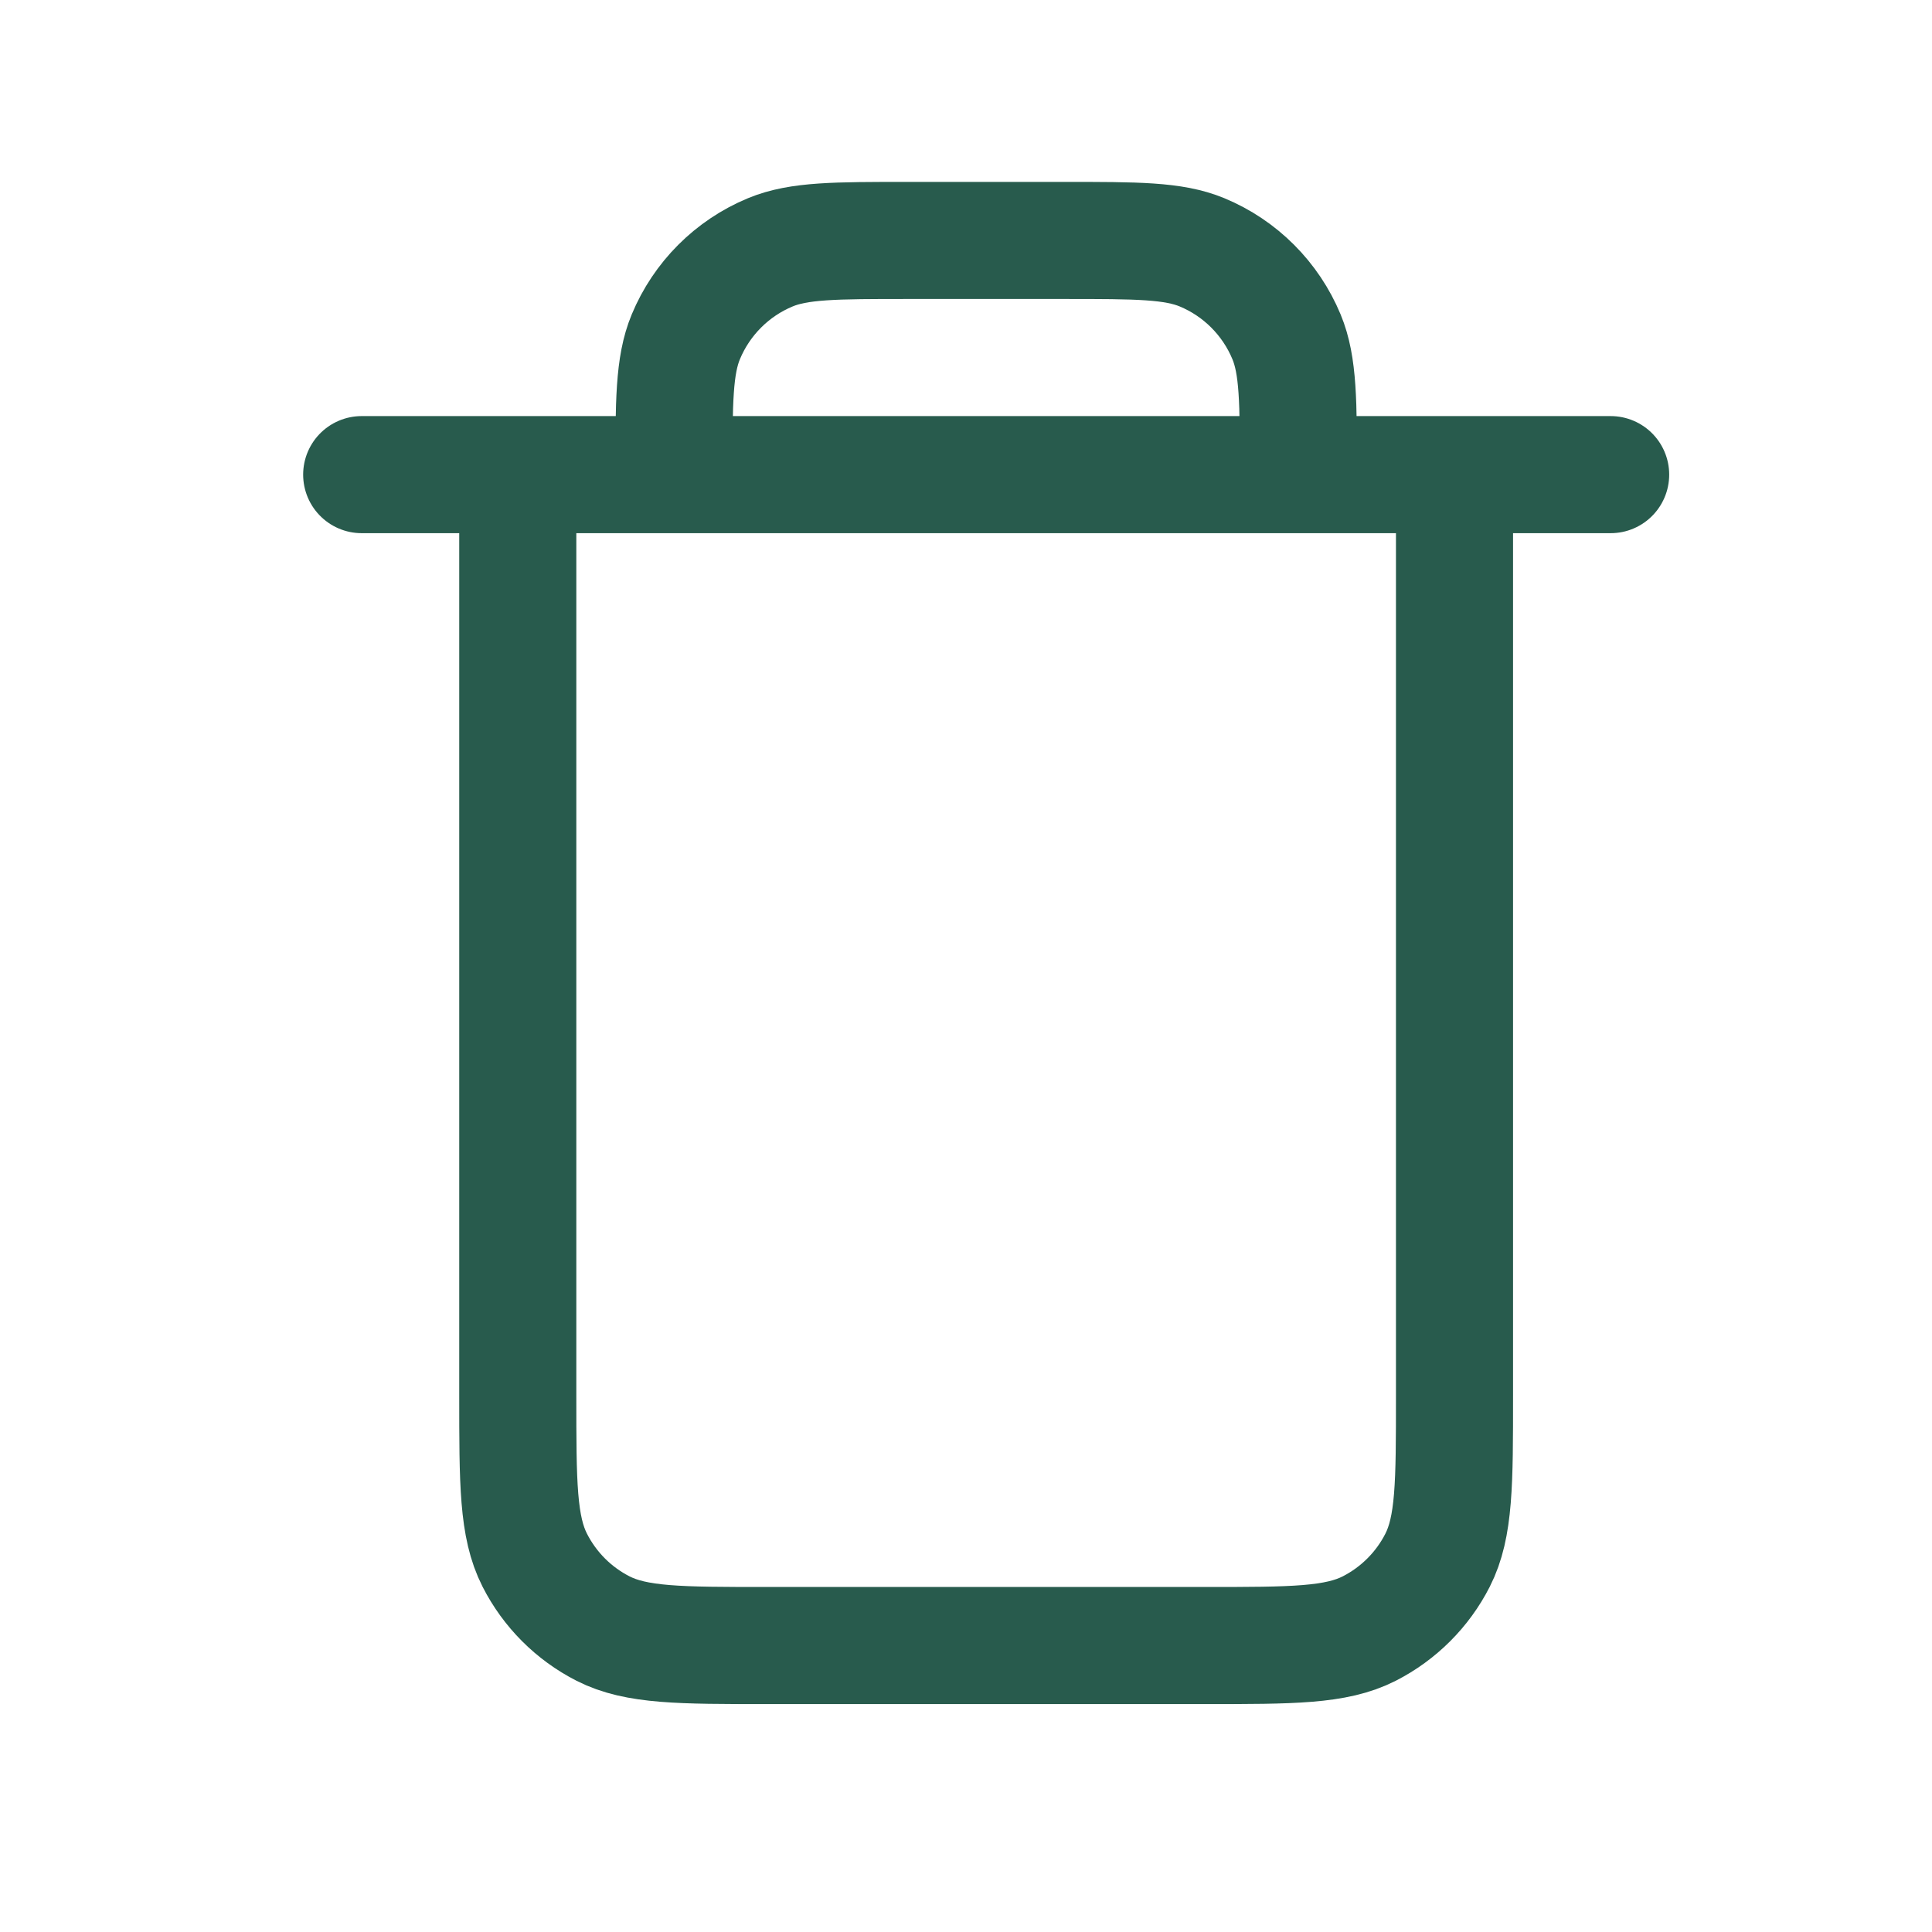 <svg width="33" height="33" viewBox="0 0 33 33" fill="none" xmlns="http://www.w3.org/2000/svg">
<path d="M8.844 8.107V23.841C8.844 25.334 8.844 26.08 9.135 26.651C9.391 27.153 9.798 27.561 10.3 27.817C10.87 28.107 11.616 28.107 13.107 28.107H20.582C22.072 28.107 22.818 28.107 23.388 27.817C23.889 27.561 24.298 27.153 24.554 26.651C24.844 26.081 24.844 25.335 24.844 23.845V8.107M8.844 8.107H11.511M8.844 8.107H6.178M11.511 8.107H22.178M11.511 8.107C11.511 6.865 11.511 6.244 11.714 5.754C11.985 5.101 12.504 4.581 13.157 4.31C13.647 4.107 14.269 4.107 15.511 4.107H18.178C19.42 4.107 20.041 4.107 20.532 4.31C21.185 4.581 21.704 5.101 21.975 5.754C22.178 6.244 22.178 6.865 22.178 8.107M22.178 8.107H24.844M24.844 8.107H27.511" stroke="#285B4D" stroke-width="2" stroke-linecap="round" stroke-linejoin="round"/>
</svg>
